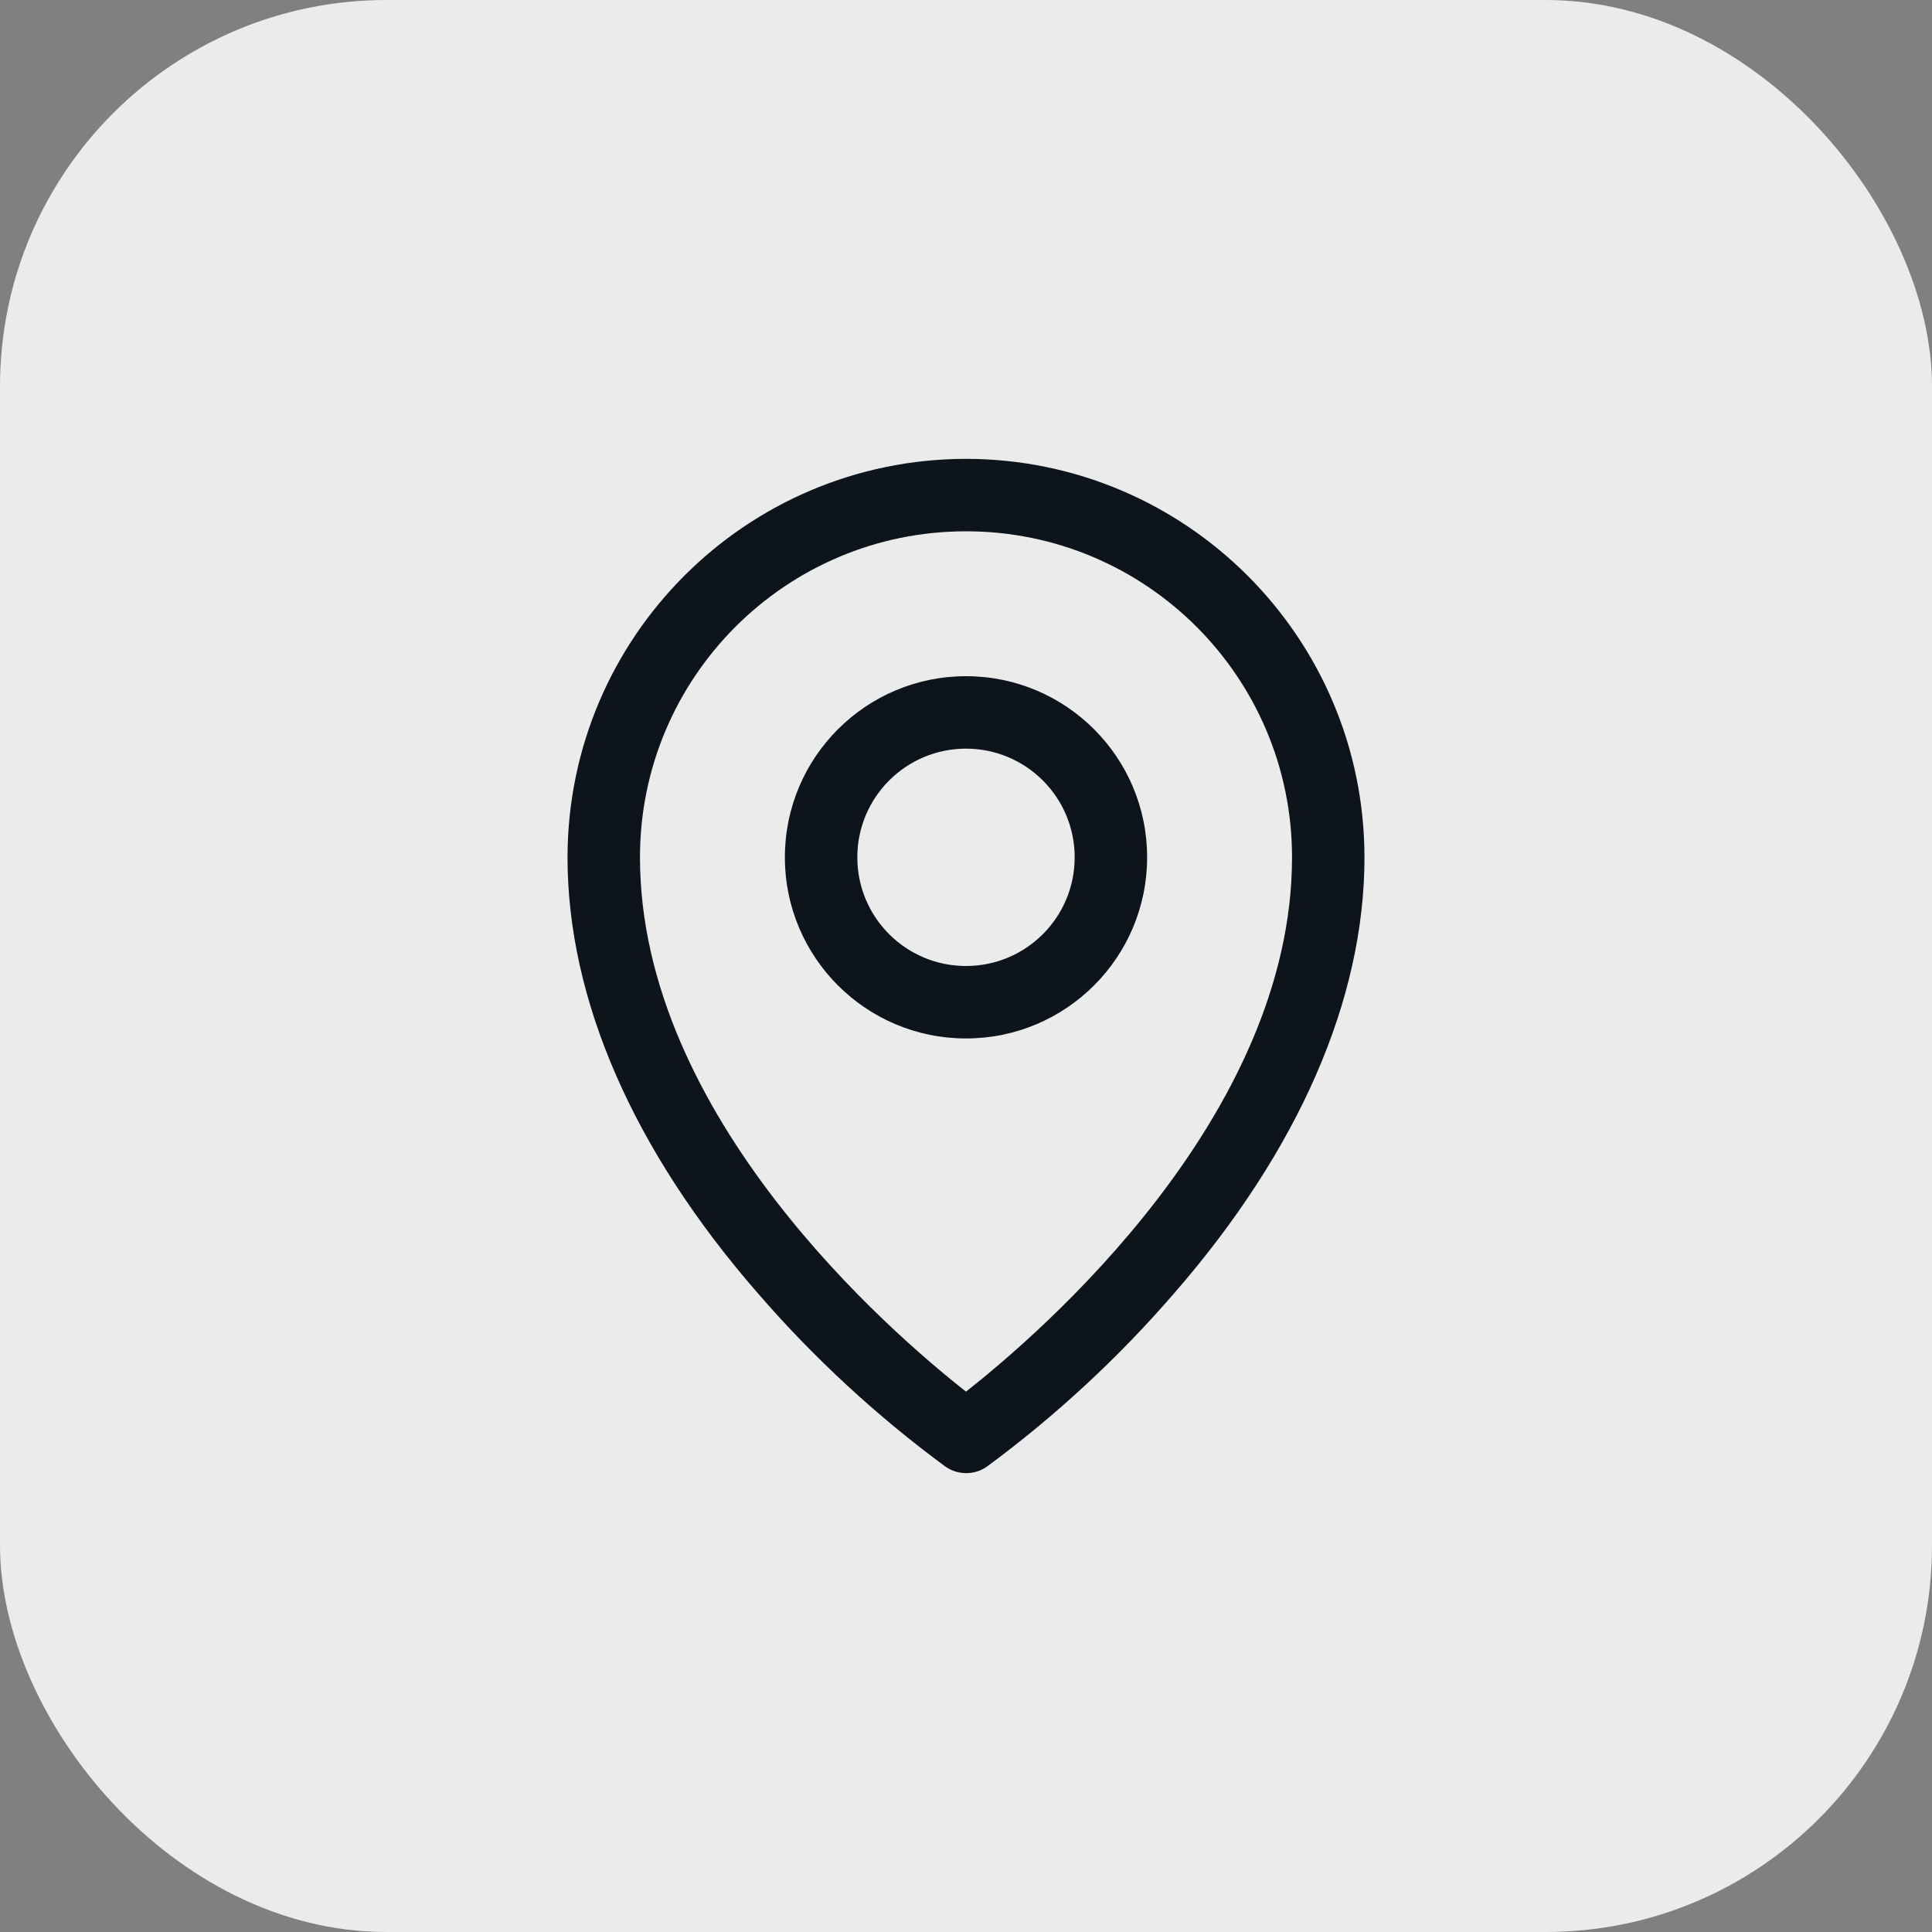<svg width="40" height="40" viewBox="0 0 40 40" fill="none" xmlns="http://www.w3.org/2000/svg">
<rect x="0" y="0" width="40" height="40" fill="#808080" stroke="none"/>
<rect width="40" height="40" rx="8" fill="#EBEBEB"/>
<path fill-rule="evenodd" clip-rule="evenodd" d="M20 14C17.929 14 16.25 15.679 16.25 17.75C16.25 19.821 17.929 21.5 20 21.5C22.071 21.5 23.75 19.821 23.75 17.75C23.75 15.679 22.071 14 20 14ZM20 20C18.757 20 17.75 18.993 17.75 17.75C17.75 16.507 18.757 15.5 20 15.5C21.243 15.5 22.25 16.507 22.25 17.75C22.25 18.993 21.243 20 20 20ZM20 9.5C15.446 9.505 11.755 13.196 11.75 17.75C11.75 20.694 13.11 23.814 15.688 26.773C16.846 28.111 18.149 29.315 19.573 30.364C19.832 30.545 20.176 30.545 20.434 30.364C21.856 29.315 23.157 28.11 24.312 26.773C26.886 23.814 28.25 20.694 28.25 17.75C28.245 13.196 24.554 9.505 20 9.5ZM20 28.812C18.45 27.594 13.25 23.117 13.25 17.75C13.25 14.022 16.272 11 20 11C23.728 11 26.75 14.022 26.75 17.75C26.75 23.115 21.55 27.594 20 28.812Z" fill="#0D141C"/>
</svg>
